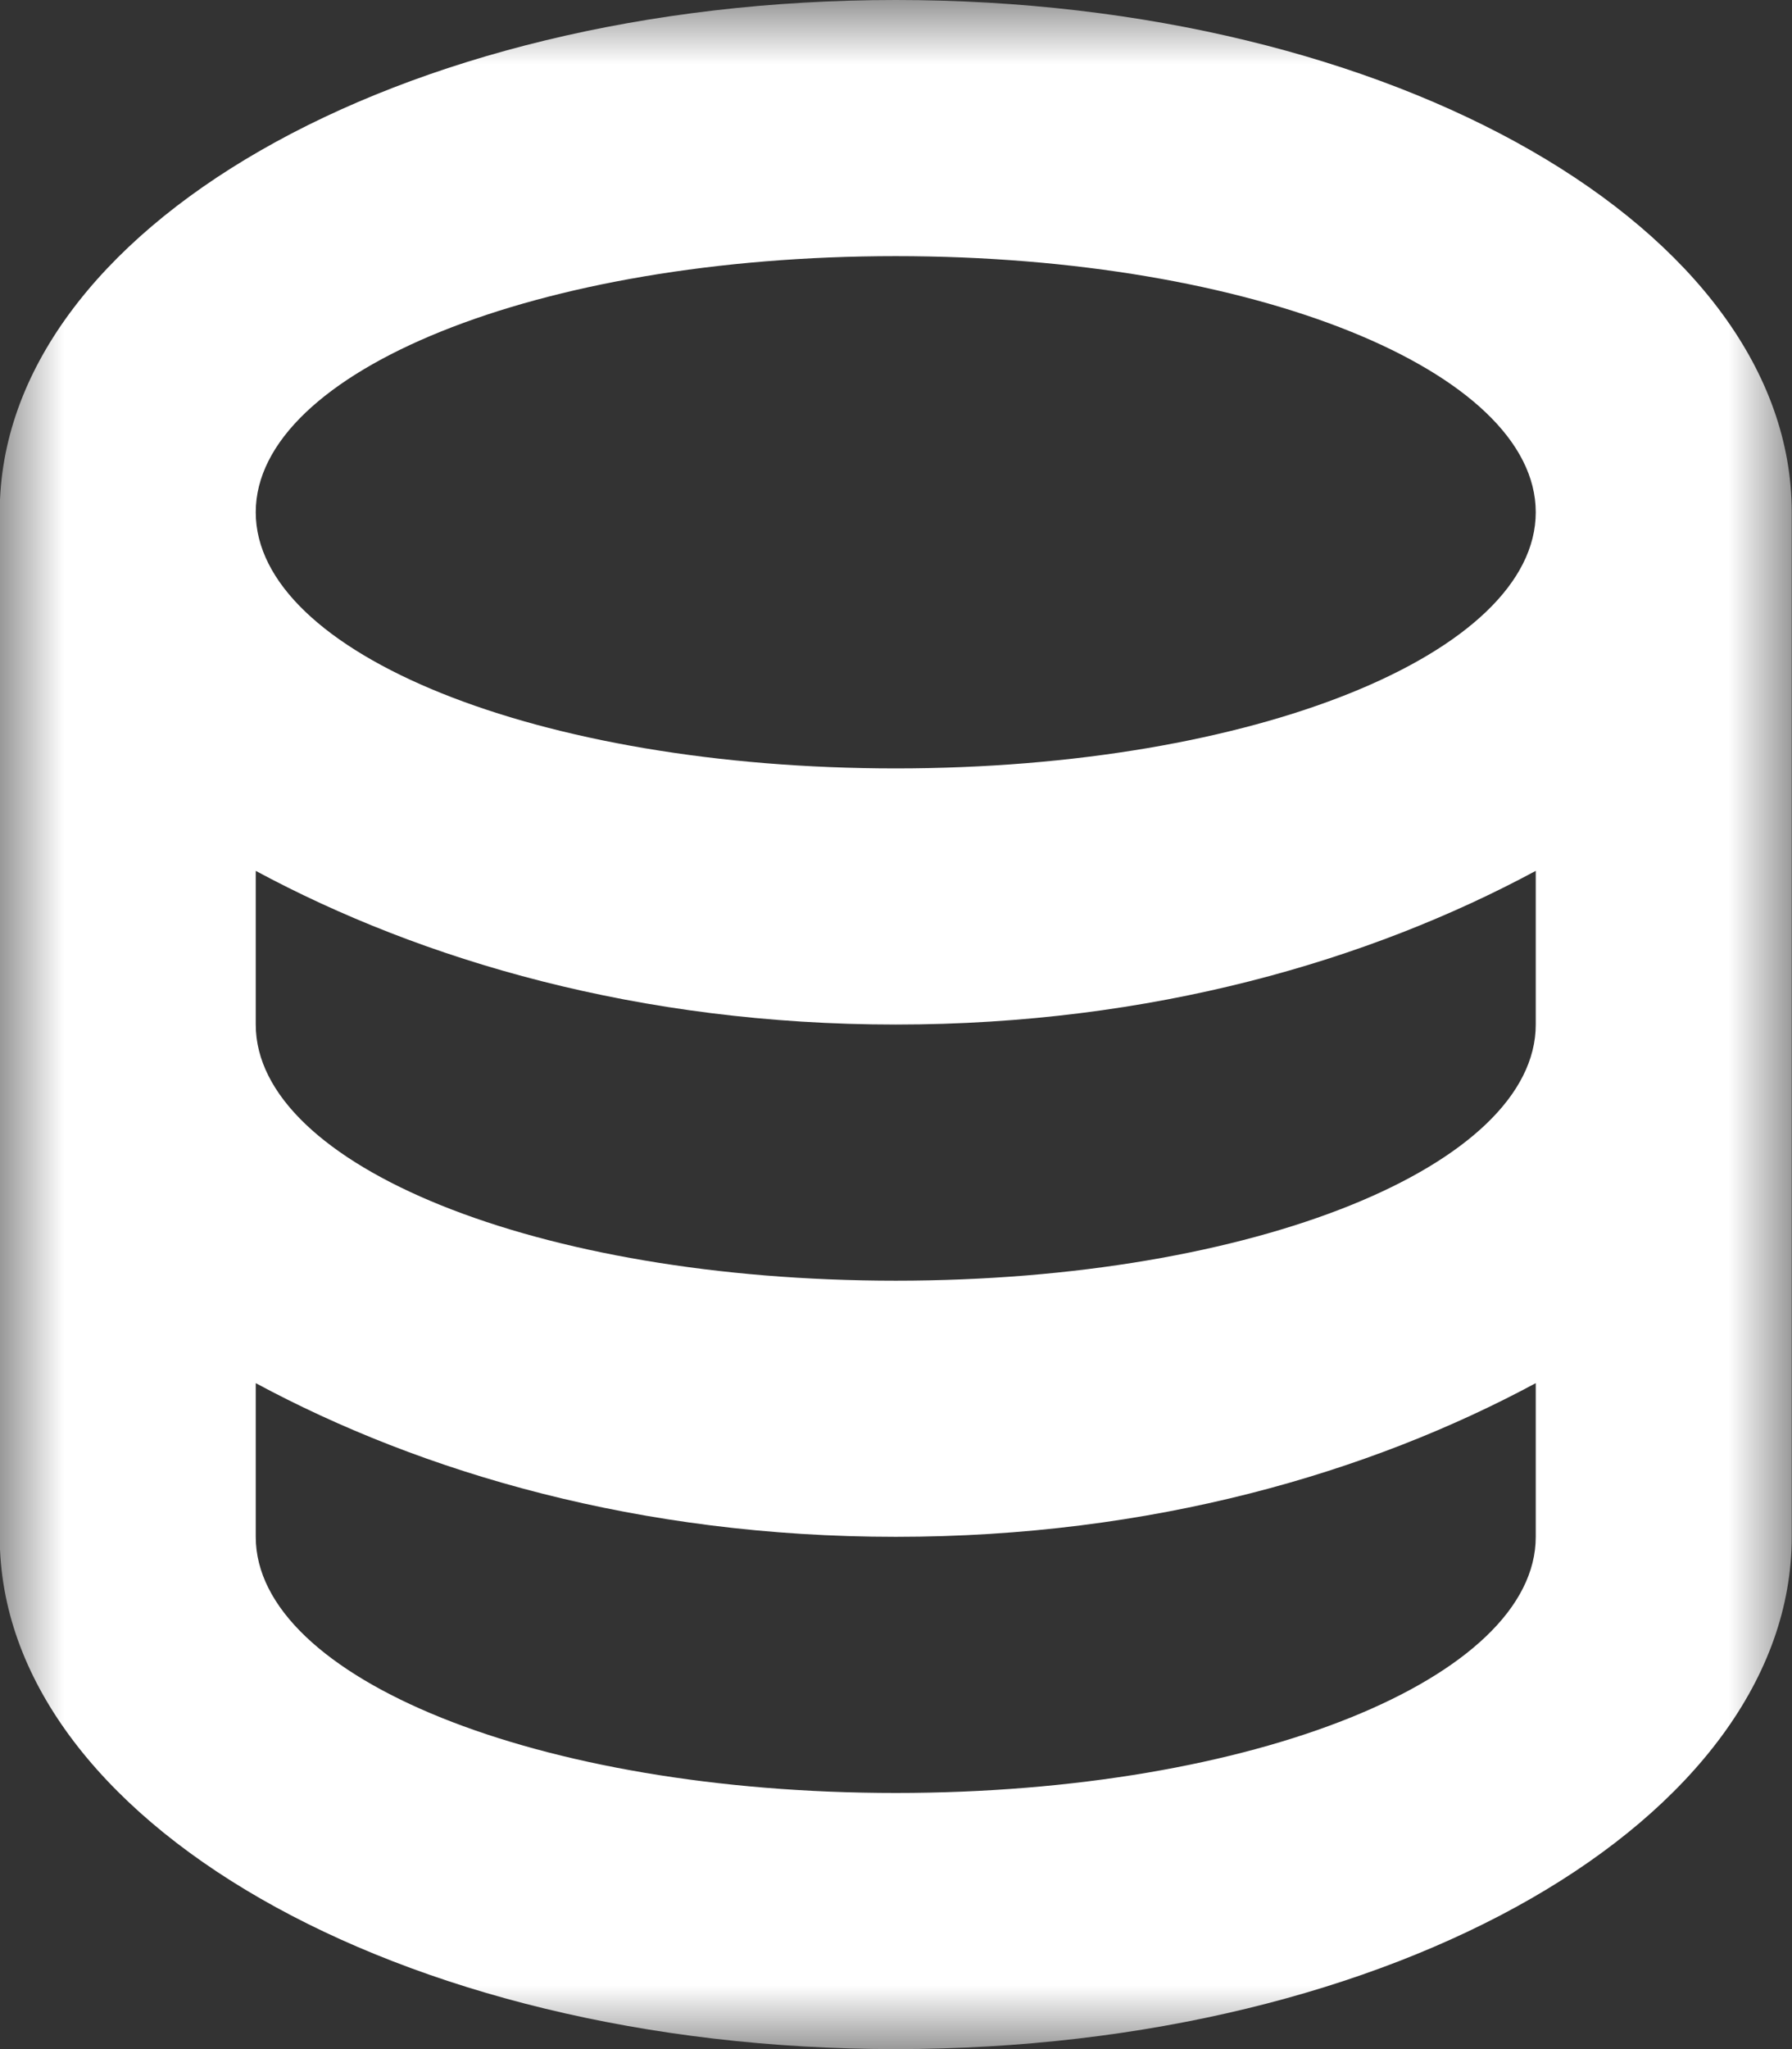 <?xml version="1.0" encoding="UTF-8"?>
<svg width="14px" height="16px" viewBox="0 0 14 16" version="1.1" xmlns="http://www.w3.org/2000/svg" xmlns:xlink="http://www.w3.org/1999/xlink">
    <rect x="0" y="0" width="14" height="16" fill="#333333" stroke="none"/>
    <title>qiandao</title>
    <defs>
        <polygon id="path-1" points="0 0 13.998 0 13.998 16 0 16"></polygon>
    </defs>
    <g id="页面-1" stroke="none" stroke-width="1" fill="none" fill-rule="evenodd">
        <g id="个人中心-Social-Conn" transform="translate(-318, -446)">
            <g id="qiandao" transform="translate(318, 446)">
                <mask id="mask-2" fill="white">
                    <use xlink:href="#path-1"></use>
                </mask>
                <g id="Clip-2"></g>
                <path d="M11.998,10.8 C10.698,11.5 8.998,12 6.998,12 C4.998,12 3.298,11.5 1.998,10.8 L1.998,12 C1.998,13.1 4.198,14 6.998,14 C9.798,14 11.998,13.1 11.998,12 L11.998,10.8 Z M11.998,8 L11.998,6.8 C10.698,7.5 8.998,8 6.998,8 C4.998,8 3.298,7.5 1.998,6.8 L1.998,8 C1.998,9.1 4.198,10 6.998,10 C9.798,10 11.998,9.1 11.998,8 Z M13.998,4 L13.998,12 C13.998,14.2 10.898,16 6.998,16 C3.098,16 -0.002,14.2 -0.002,12 L-0.002,4 C-0.002,1.8 3.098,0 6.998,0 C10.898,0 13.998,1.8 13.998,4 Z M6.998,6 C9.798,6 11.998,5.1 11.998,4 C11.998,2.9 9.798,2 6.998,2 C4.198,2 1.998,2.9 1.998,4 C1.998,5.1 4.198,6 6.998,6 Z" id="Fill-1" fill="#FFFFFF" mask="url(#mask-2)"></path>
            </g>
        </g>
    </g>
</svg>